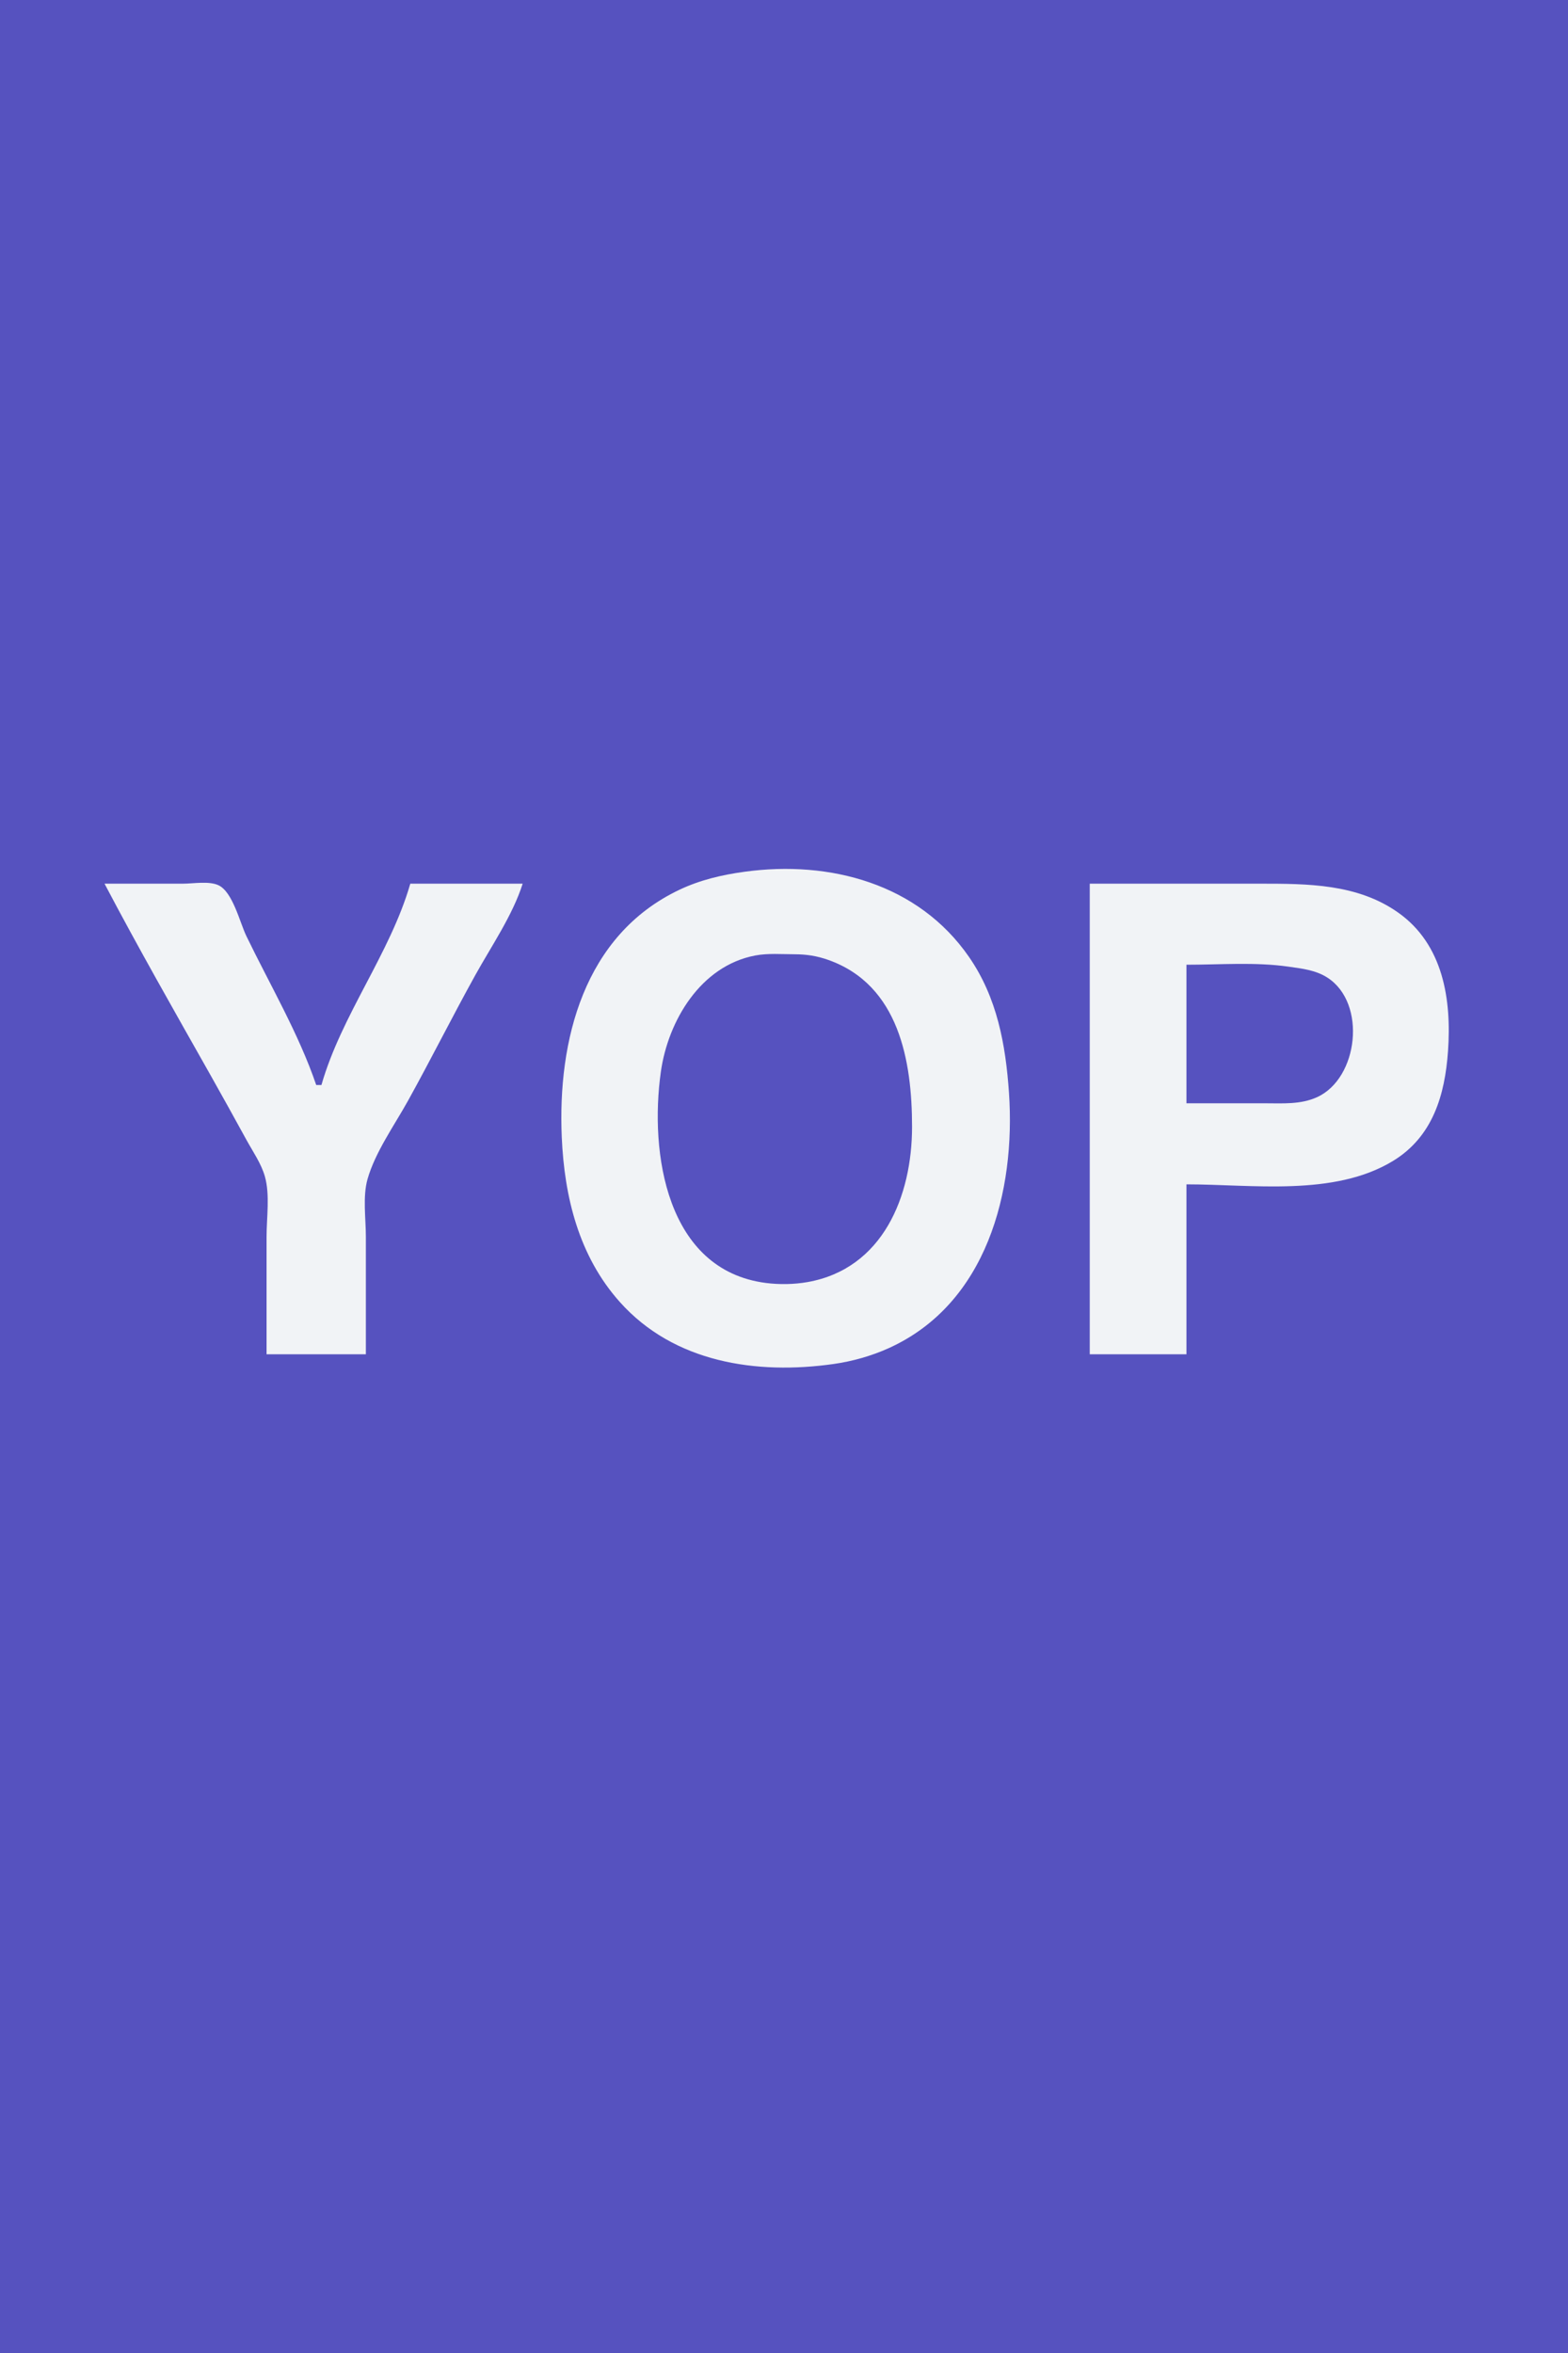 <?xml version="1.0" standalone="yes"?>
<svg xmlns="http://www.w3.org/2000/svg" width="600" height="900">
<path style="fill:#5652bf; stroke:none;" d="M0 0L0 900L600 900L600 0L0 0z"/>
<path style="fill:#f1f3f6; stroke:none;" d="M285 333.425C276.32 334.607 267.959 336.547 260 340.32C223.326 357.707 213.342 398.087 214.961 435C215.962 457.828 221.497 480.464 237.174 498C257.942 521.231 289.523 525.896 319 521.714C326.15 520.7 333.415 518.657 340 515.688C377.612 498.733 388.669 455.672 386.09 418C384.827 399.571 381.561 381.577 370.78 366C351.39 337.985 317.546 328.995 285 333.425M40 338C52.936 362.585 66.758 386.812 80.424 411C85.113 419.298 89.718 427.646 94.306 436C96.775 440.496 99.949 445.019 101.363 450C103.345 456.985 102 465.782 102 473L102 518L140 518L140 473C140 466.079 138.736 457.7 140.637 451C143.562 440.694 150.961 430.341 156.139 421C164.938 405.126 173.062 388.874 181.861 373C187.989 361.946 196.188 350.045 200 338L157 338C149.286 364.777 130.673 388.159 123 415L121 415C114.34 395.44 103.256 376.595 94.258 358C91.782 352.882 89.083 341.178 83.61 338.603C79.962 336.888 73.948 338 70 338L40 338M417 338L417 518L454 518L454 453C479.146 453 510.47 457.759 533 444.073C548.277 434.793 552.912 418.797 554.089 402C555.463 382.409 552.31 361.28 535 349.043C519.39 338.008 500.32 338 482 338L417 338z"/>
<path style="fill:#5652bf; stroke:none;" d="M289 365.468C268.119 369.407 255.62 390.434 252.87 410C248.529 440.881 254.892 485.746 293 490.711C298.173 491.385 303.867 491.292 309 490.385C337.829 485.289 349 457.522 349 431C349 405.928 344.053 376.79 317 367.181C312.606 365.621 308.648 365.008 304 365C299.07 364.992 293.866 364.549 289 365.468M454 369L454 422L484 422C490.774 422 497.67 422.534 504 419.647C519.783 412.449 523.058 383.732 507.996 373.97C503.468 371.035 498.209 370.472 493 369.729C480.262 367.913 466.856 369 454 369z"/>
</svg>
